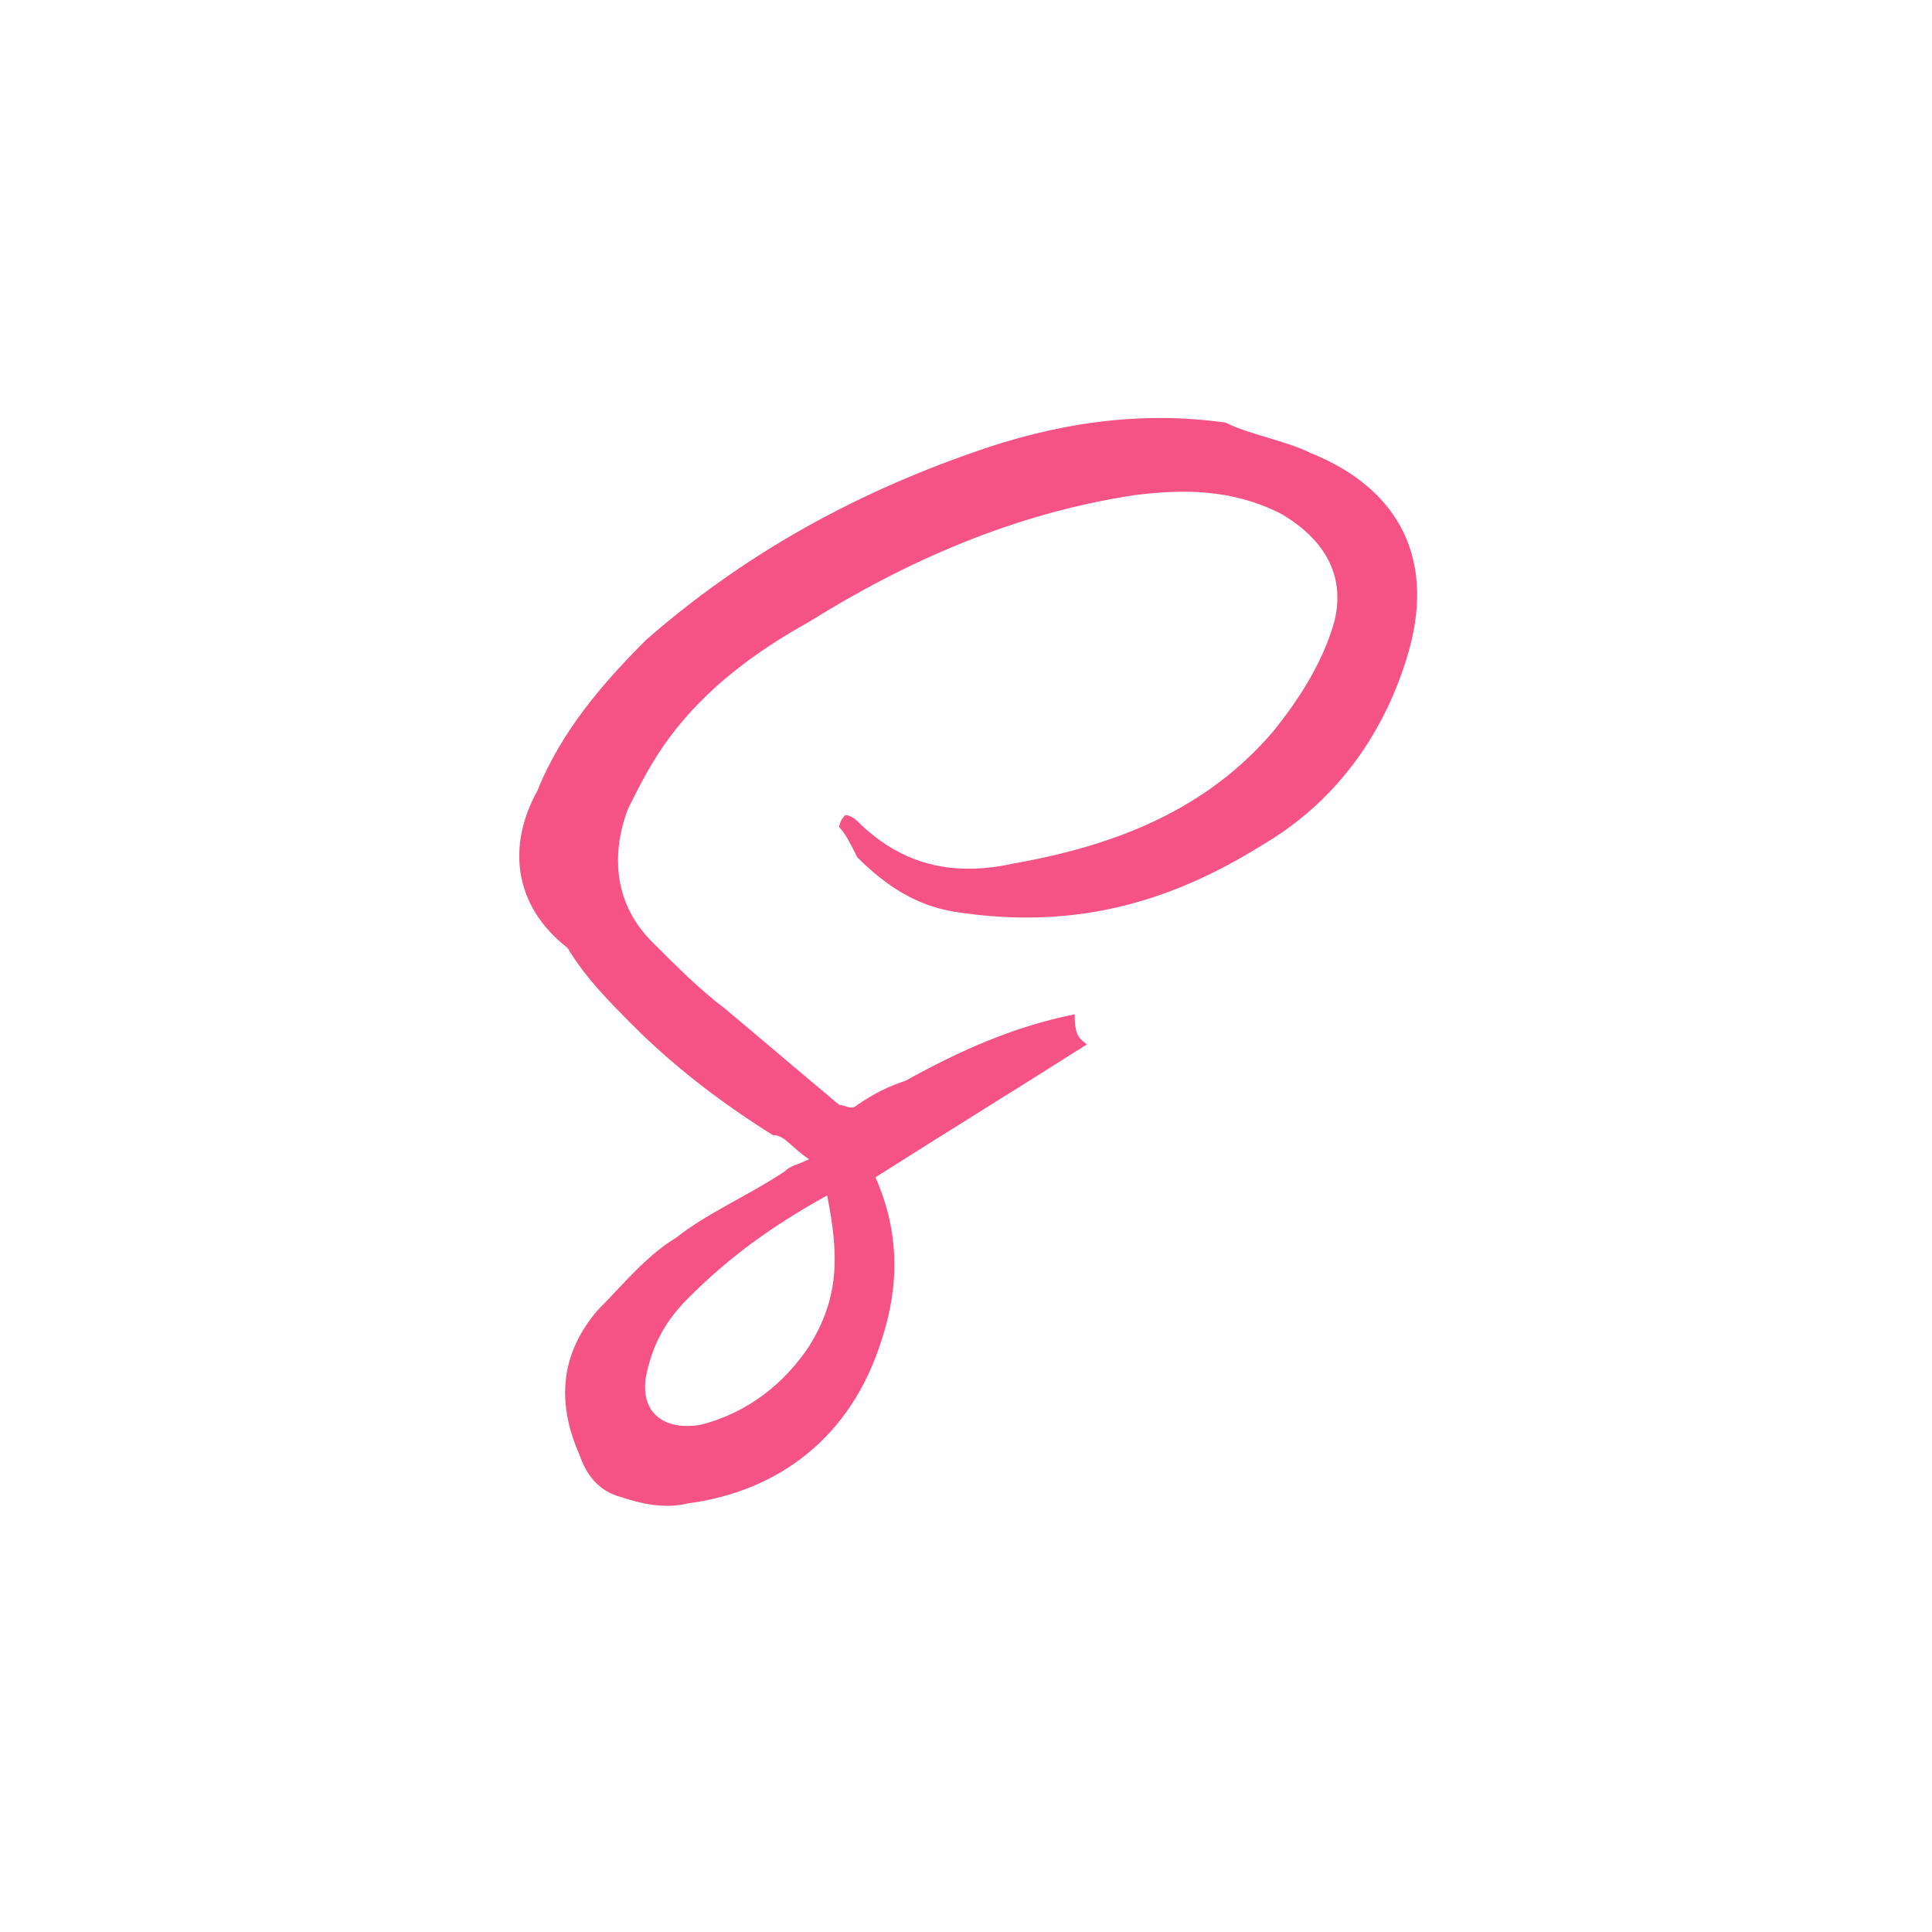 <svg xmlns="http://www.w3.org/2000/svg" style="fill: #f55385;" viewBox="0 0 32 32"><path color="currentColor" d="M18 17.3c-1.1.7-2.4 1.5-3.5 2.2.4.9.4 1.8.1 2.7-.5 1.6-1.7 2.5-3.2 2.7-.4.1-.8 0-1.1-.1-.4-.1-.6-.4-.7-.7-.4-.9-.3-1.7.3-2.4.4-.4.8-.9 1.3-1.2.5-.4 1.2-.7 1.8-1.1.1-.1.2-.1.4-.2-.3-.2-.4-.4-.6-.4-.8-.5-1.6-1.1-2.3-1.8-.4-.4-.8-.8-1.1-1.3-.9-.7-1-1.7-.5-2.6.4-1 1.1-1.8 1.8-2.5 1.6-1.4 3.4-2.4 5.4-3.1 1.4-.5 2.8-.7 4.2-.5.4.2 1 .3 1.4.5 1.5.6 2.1 1.8 1.6 3.4-.4 1.3-1.2 2.4-2.4 3.1-1.6 1-3.2 1.4-5.1 1.1-.6-.1-1.1-.4-1.6-.9-.1-.2-.2-.4-.3-.5 0 0 0-.1.1-.2 0 0 .1 0 .2.1.8.8 1.7.9 2.6.7 1.7-.3 3.2-.9 4.3-2.2.4-.5.8-1.1 1-1.8.2-.8-.2-1.4-.9-1.8-.8-.4-1.6-.4-2.4-.3-2 .3-3.8 1.1-5.4 2.1-.9.5-1.7 1.1-2.3 1.9-.3.4-.5.8-.7 1.2-.3.8-.2 1.6.4 2.2.4.4.8.8 1.2 1.1.6.5 1.3 1.1 1.9 1.6.1 0 .2.1.3 0 .3-.2.5-.3.8-.4.9-.5 1.8-.9 2.8-1.1 0 .4.1.4.2.5 0-.1 0-.1 0 0zm-4.3 2.5c-.9.5-1.6 1-2.3 1.7-.4.4-.6.8-.7 1.3-.1.6.3.9.9.8.8-.2 1.4-.7 1.8-1.3.5-.8.5-1.5.3-2.5z"/></svg>